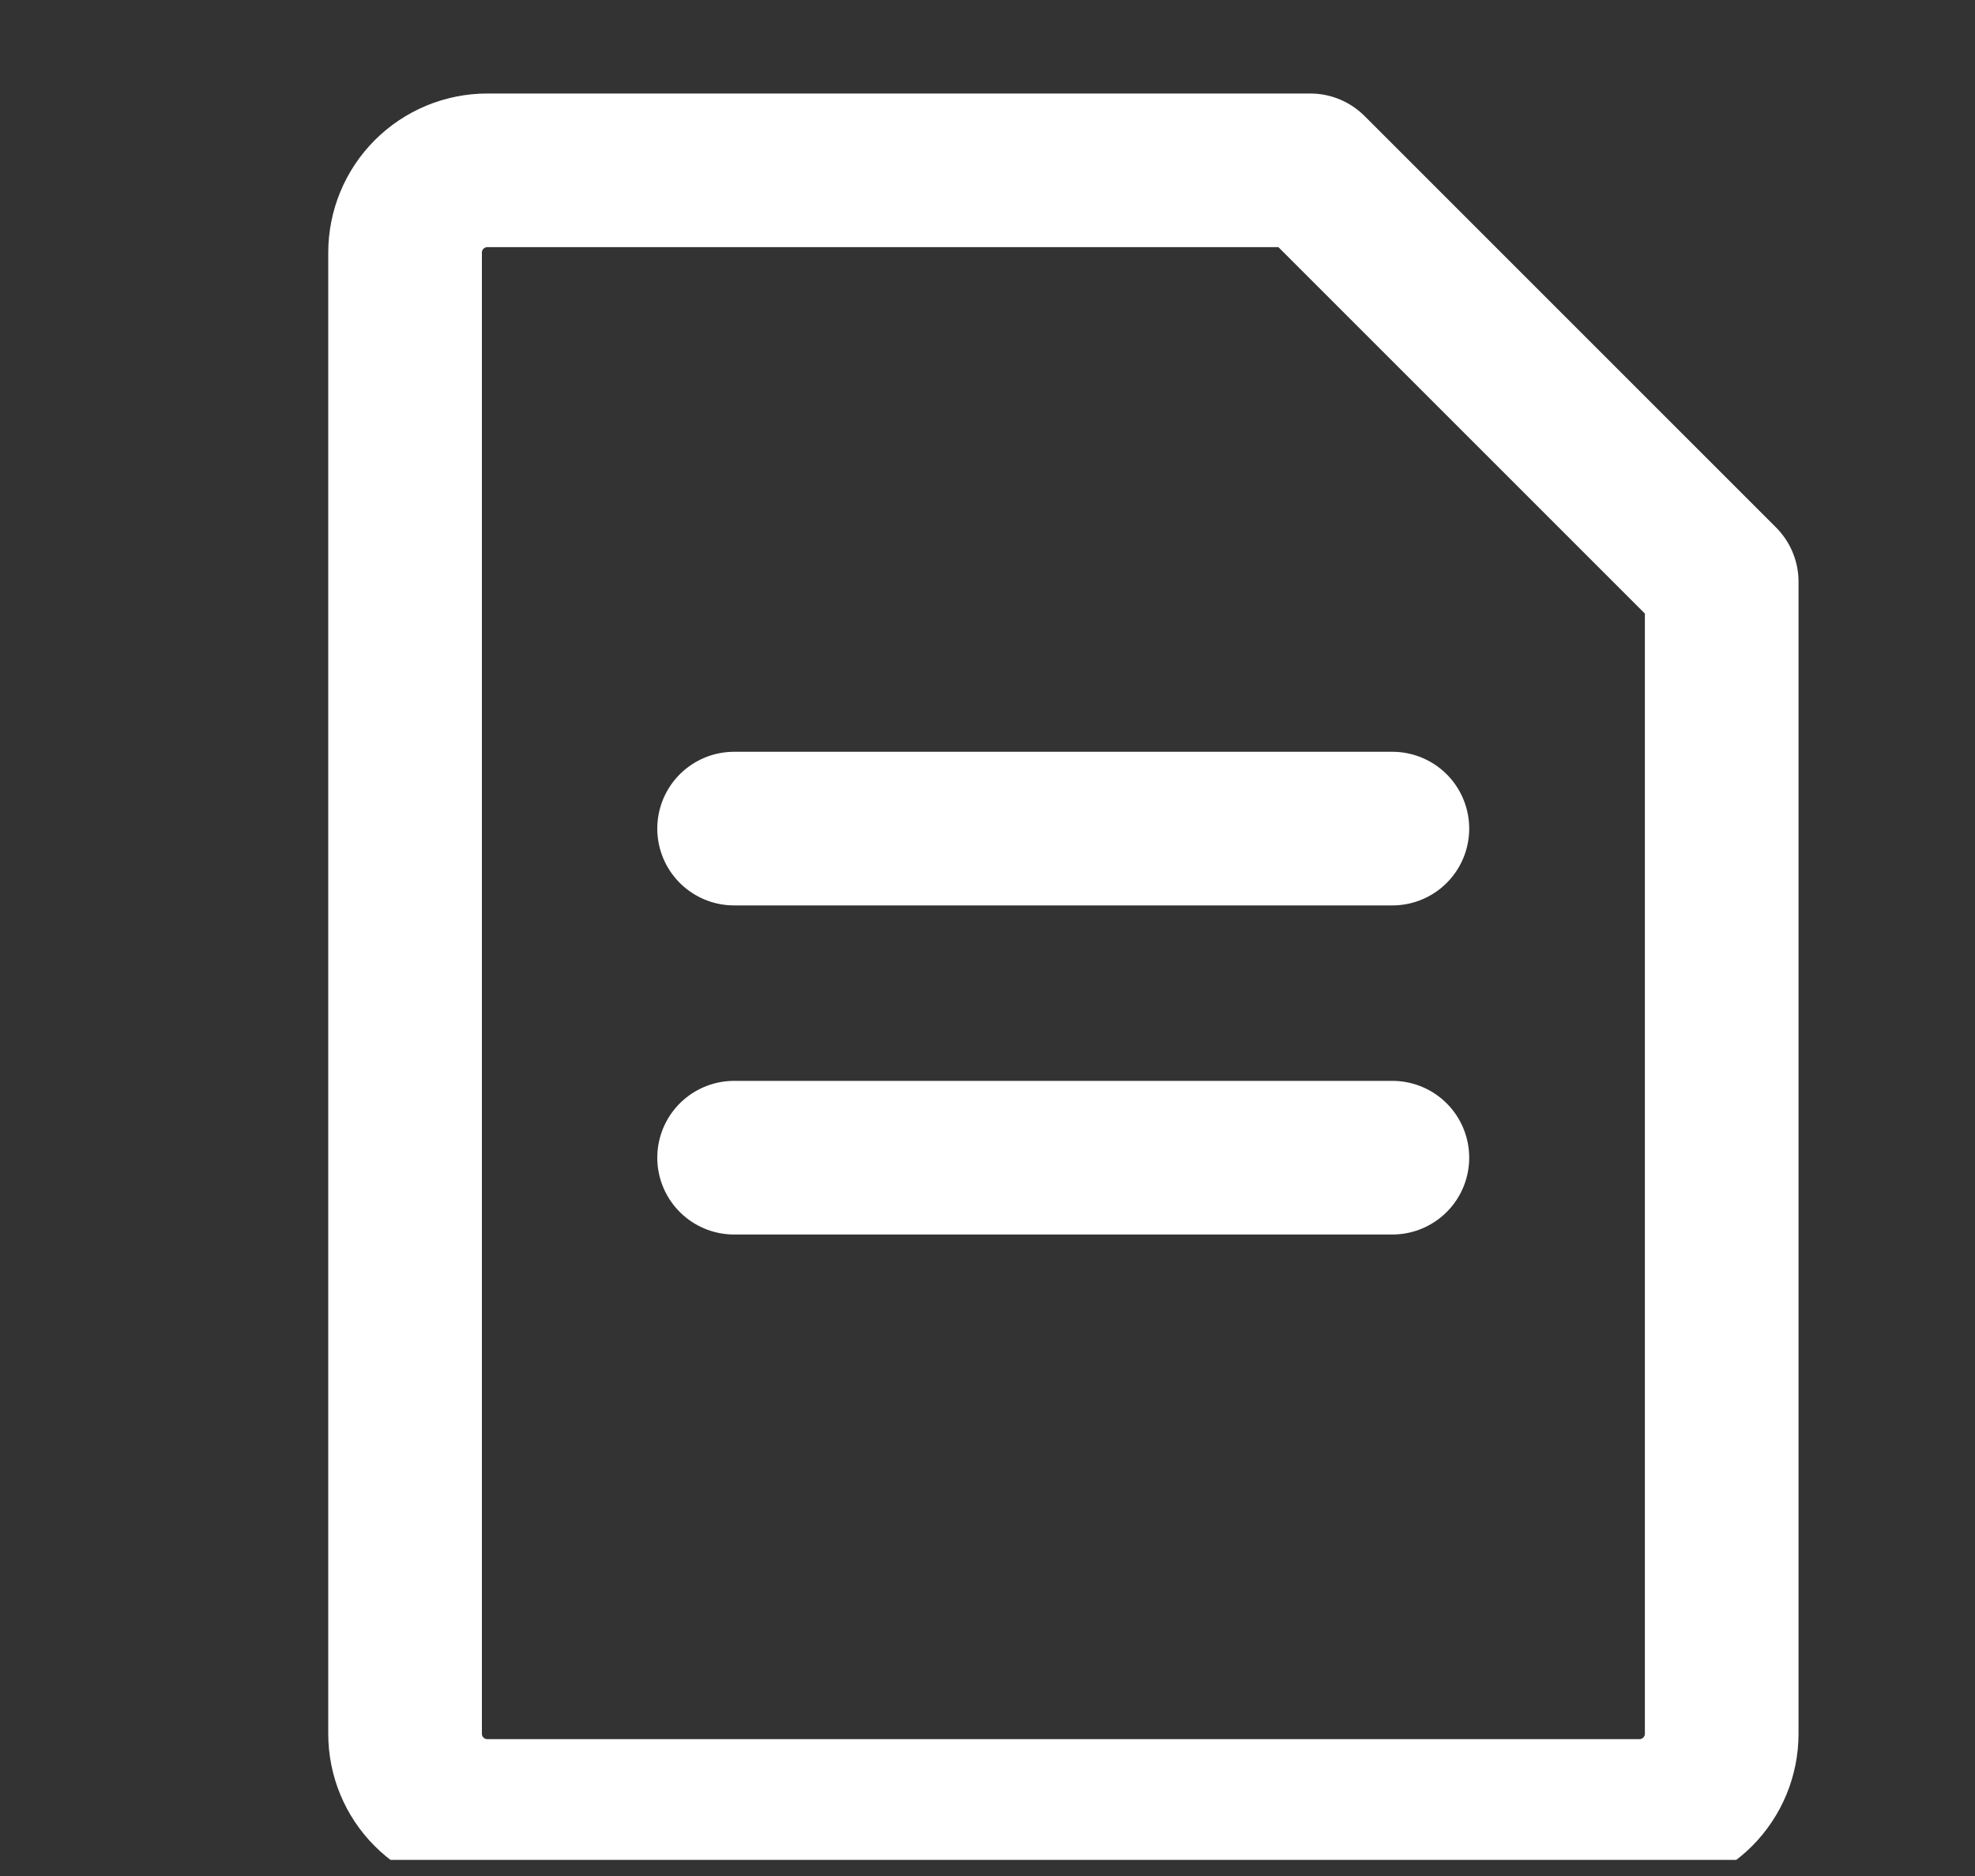 <svg width="20" height="19" viewBox="0 0 20 19" fill="none" xmlns="http://www.w3.org/2000/svg">
<rect x="0" y="0" width="20" height="19" fill="#333333" stroke="none"/>
<g id="icon-park-outline:notes" clip-path="url(#clip0_10601_37884)">
<g id="Group">
<path id="Vector" d="M4.102 2.559C4.102 2.338 4.189 2.126 4.346 1.969C4.502 1.813 4.714 1.725 4.935 1.725H13.268L17.435 5.892V17.559C17.435 17.78 17.347 17.992 17.191 18.148C17.035 18.304 16.823 18.392 16.602 18.392H4.935C4.714 18.392 4.502 18.304 4.346 18.148C4.189 17.992 4.102 17.78 4.102 17.559V2.559Z" stroke="white" stroke-width="1.556" stroke-linejoin="round"/>
<path id="Vector_2" d="M7.434 8.392H14.1M7.434 11.725H14.1" stroke="white" stroke-width="1.556" stroke-linecap="round" stroke-linejoin="round"/>
</g>
</g>
<defs>
<clipPath id="clip0_10601_37884">
<rect width="18.667" height="18.667" fill="white" transform="translate(0.996 0.17)"/>
</clipPath>
</defs>
</svg>
